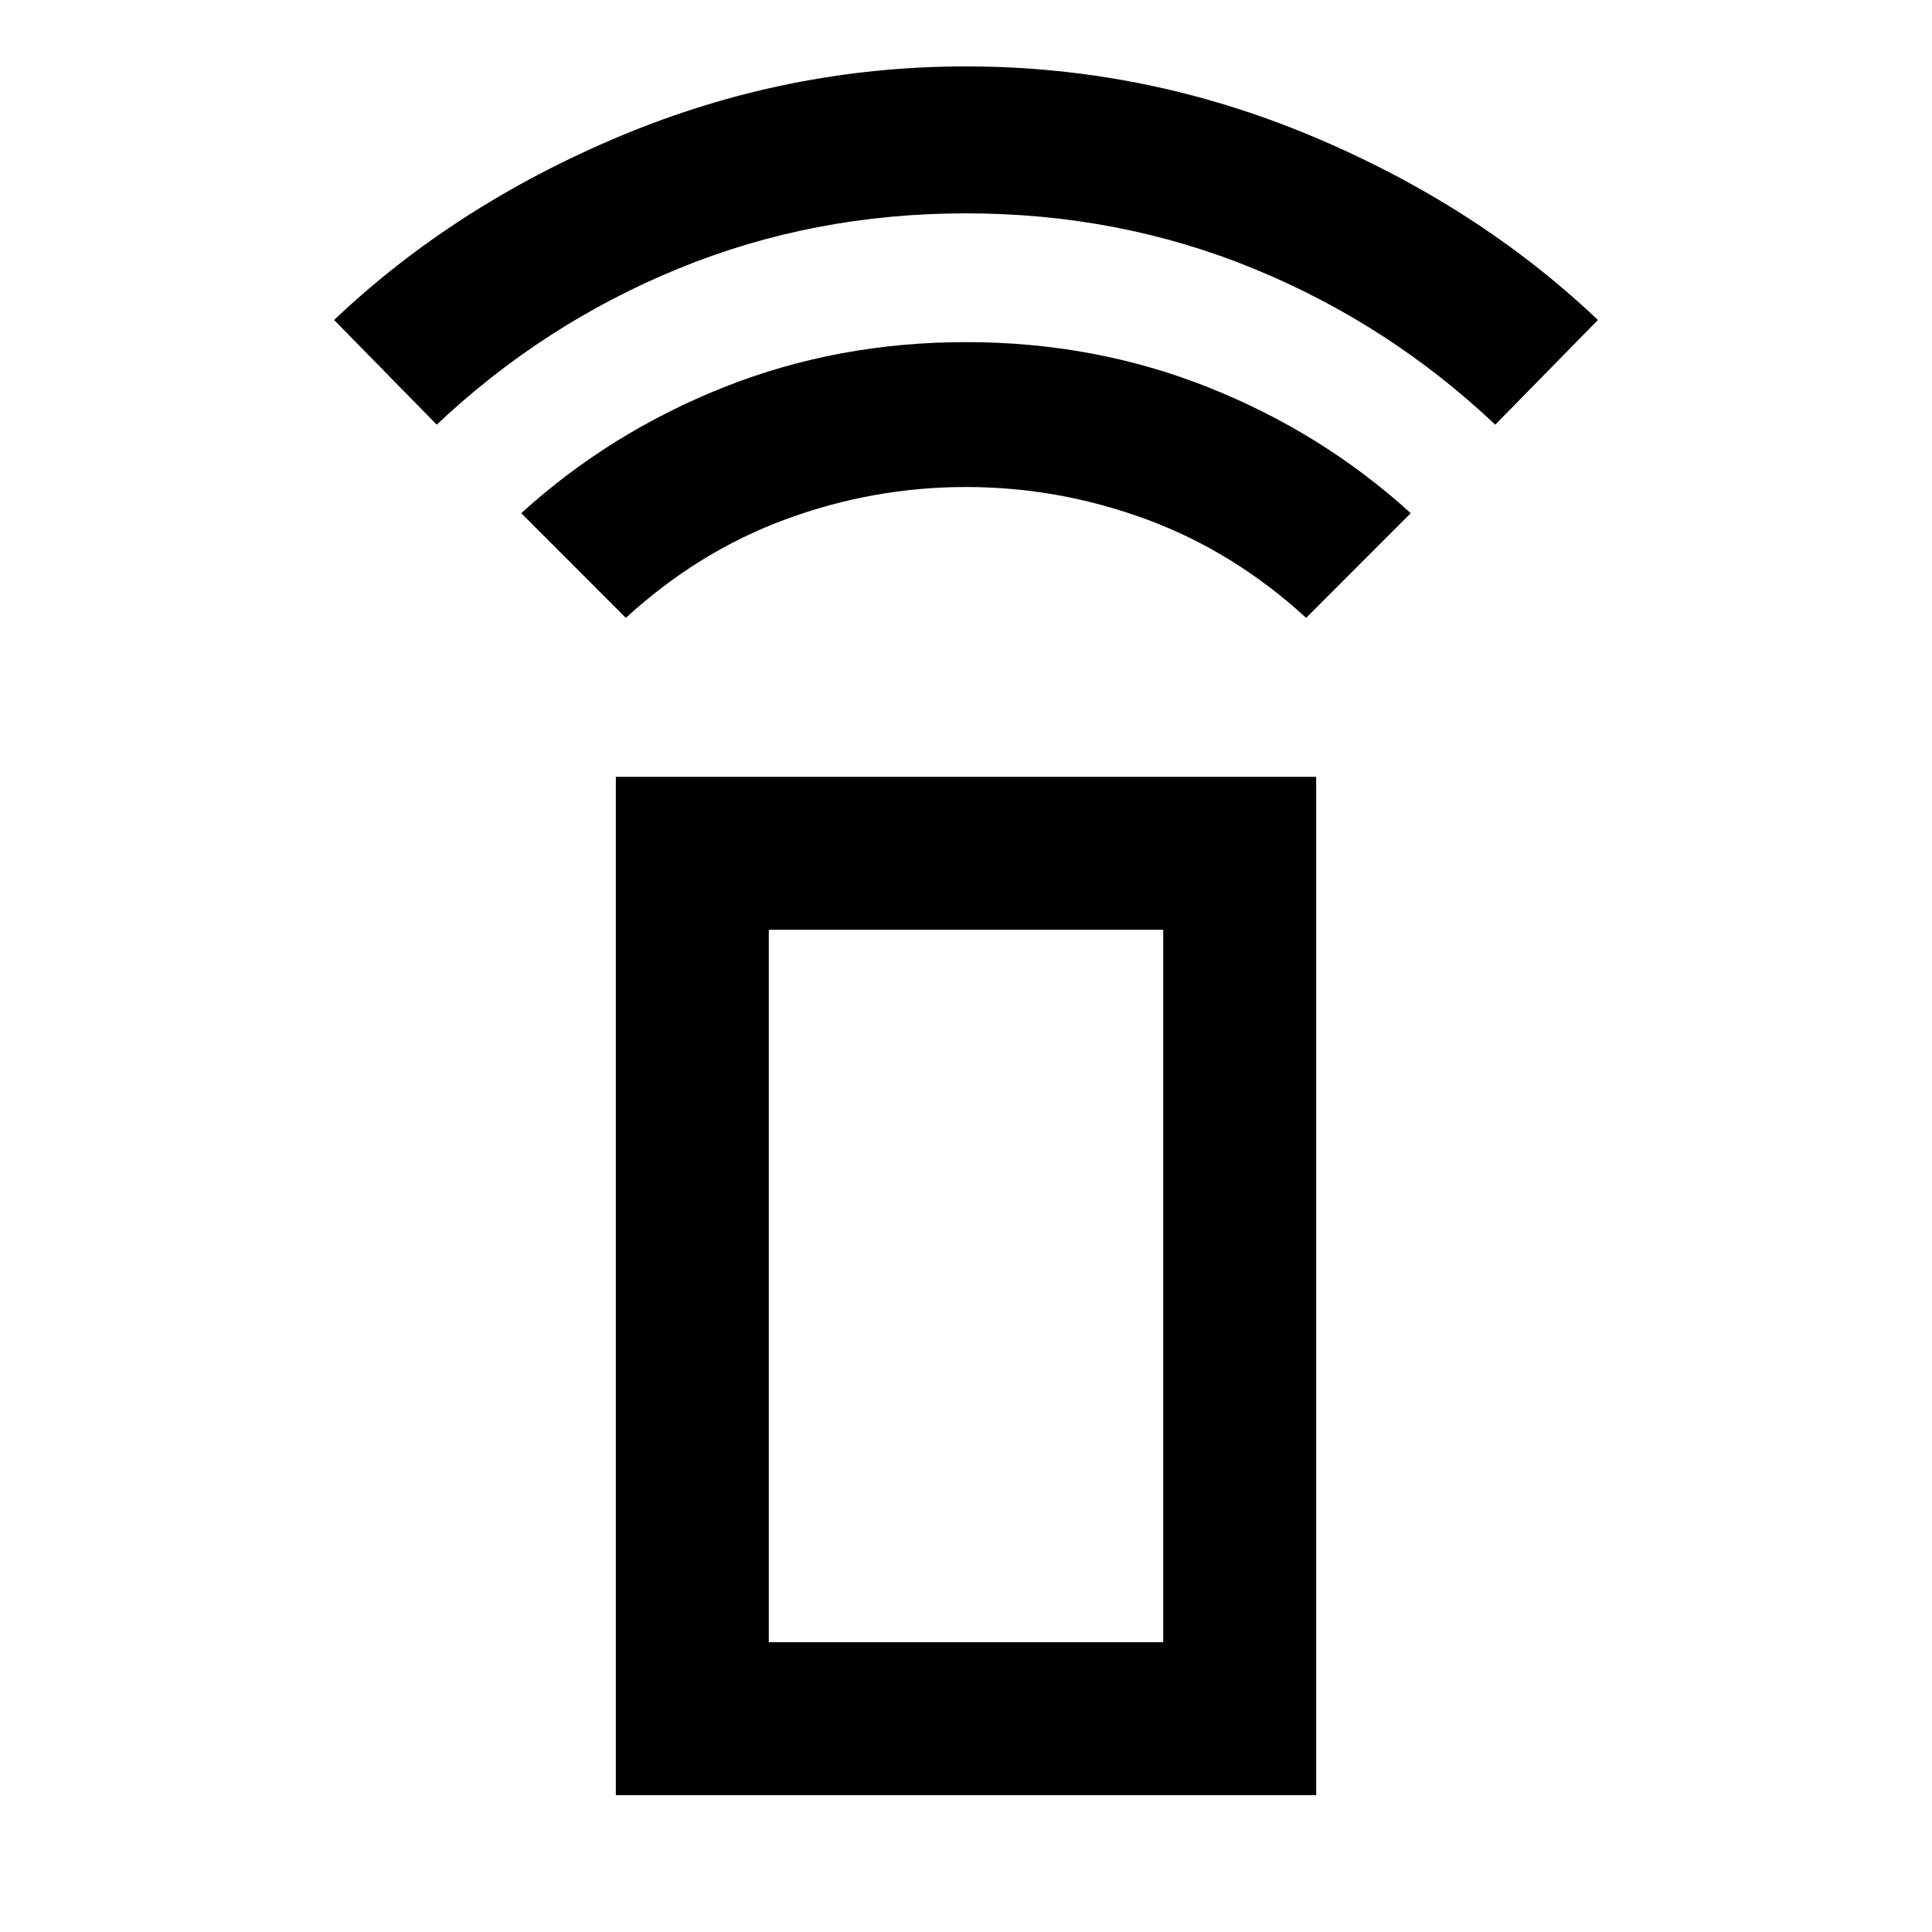 <svg xmlns="http://www.w3.org/2000/svg" height="40" width="40"><path d="M12.958 12.792 10.792 10.625Q12.625 8.958 14.979 8.021Q17.333 7.083 20 7.083Q22.667 7.083 25.021 8.021Q27.375 8.958 29.208 10.625L27.042 12.792Q25.542 11.417 23.729 10.75Q21.917 10.083 20 10.083Q18.083 10.083 16.271 10.75Q14.458 11.417 12.958 12.792ZM9.042 8.792 6.917 6.625Q9.417 4.25 12.854 2.812Q16.292 1.375 20 1.375Q23.708 1.375 27.146 2.812Q30.583 4.25 33.083 6.625L30.958 8.792Q28.75 6.708 25.958 5.563Q23.167 4.417 20 4.417Q16.833 4.417 14.042 5.563Q11.25 6.708 9.042 8.792ZM12.75 37.167V16.083H27.25V37.167ZM15.917 34H24.083V19.25H15.917ZM15.917 34H24.083Z"/></svg>